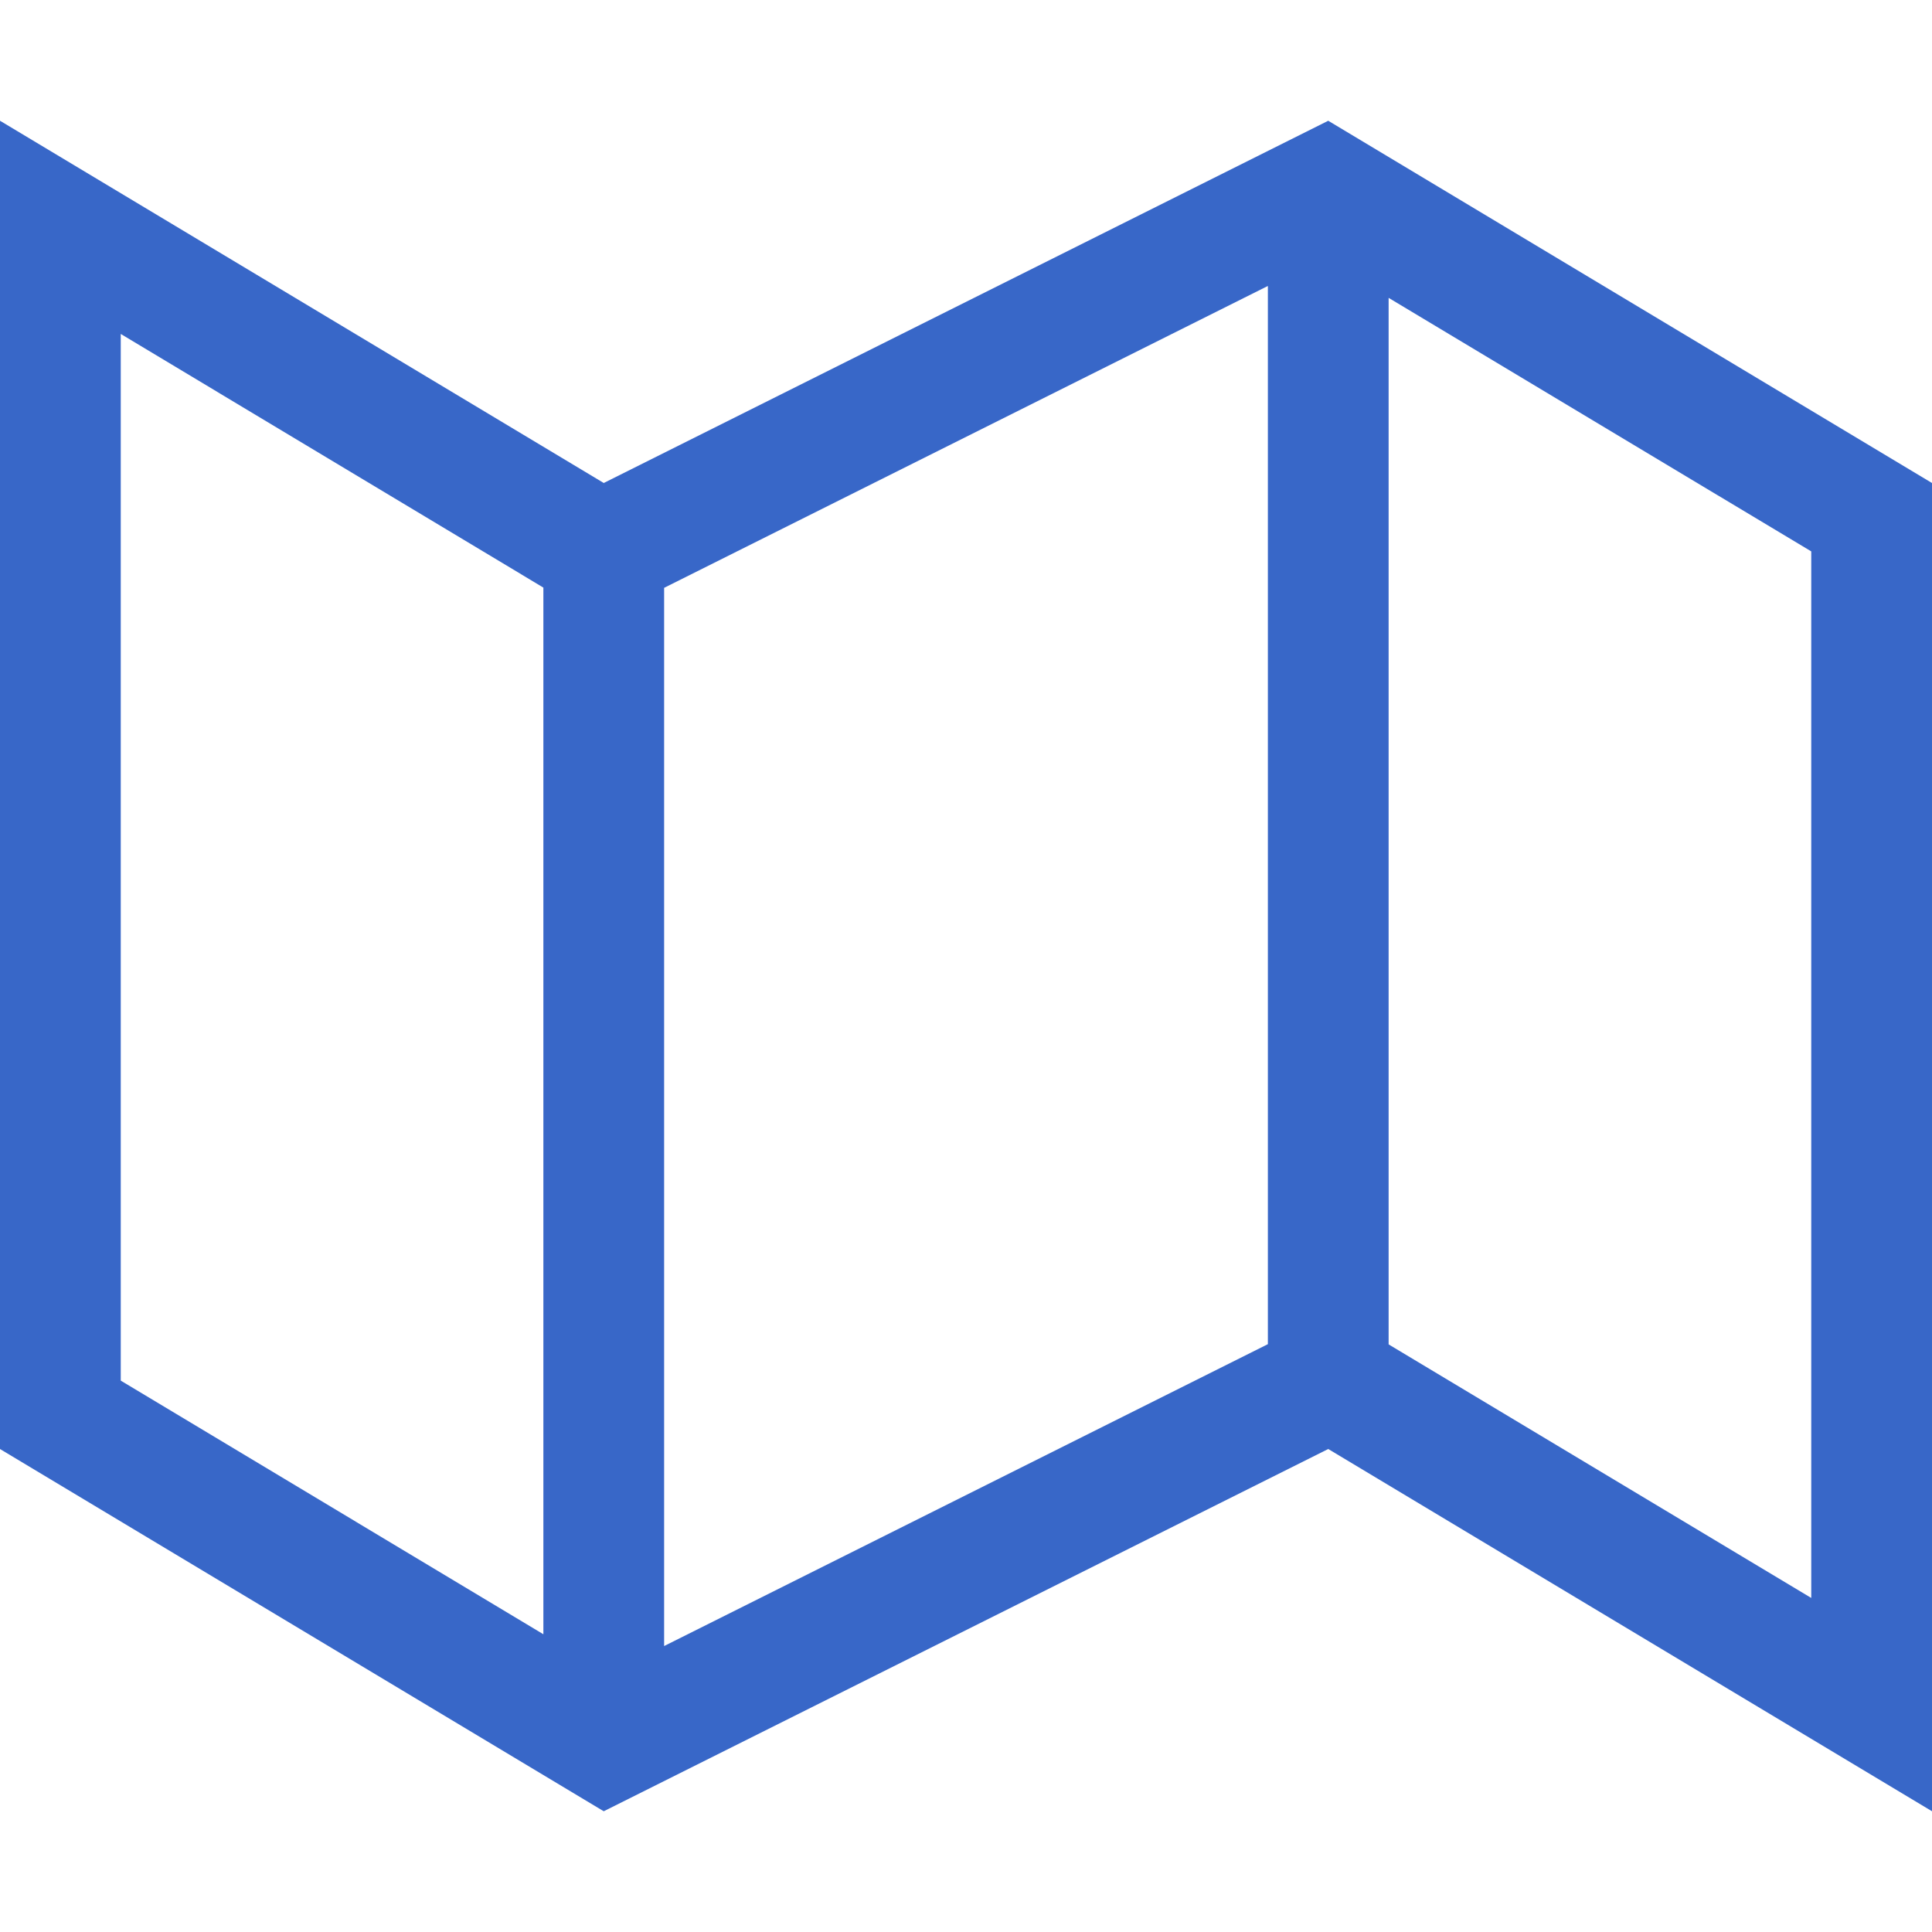 <?xml version="1.0" encoding="utf-8"?>
<!-- Generator: Adobe Illustrator 16.0.0, SVG Export Plug-In . SVG Version: 6.00 Build 0)  -->
<!DOCTYPE svg PUBLIC "-//W3C//DTD SVG 1.1//EN" "http://www.w3.org/Graphics/SVG/1.1/DTD/svg11.dtd">
<svg version="1.1" id="Layer_1"
   xmlns="http://www.w3.org/2000/svg"
   xmlns:xlink="http://www.w3.org/1999/xlink" x="0px" y="0px" width="512px" height="512px" viewBox="0 0 512 512" enable-background="new 0 0 512 512" xml:space="preserve">
   <path fill="#3867c8" d="M352,32l-192,96L0,32v352l160,96l192-96l160,96V128L352,32z M176,155.781l160-80v280.438l-160,80V155.781z M32,88.5
	l111.531,66.938l0.469,0.281v277.375L32,365.875V88.5z M480,423.469l-111.531-66.906L368,356.281V78.938l112,67.188V423.469z"/>
</svg>
